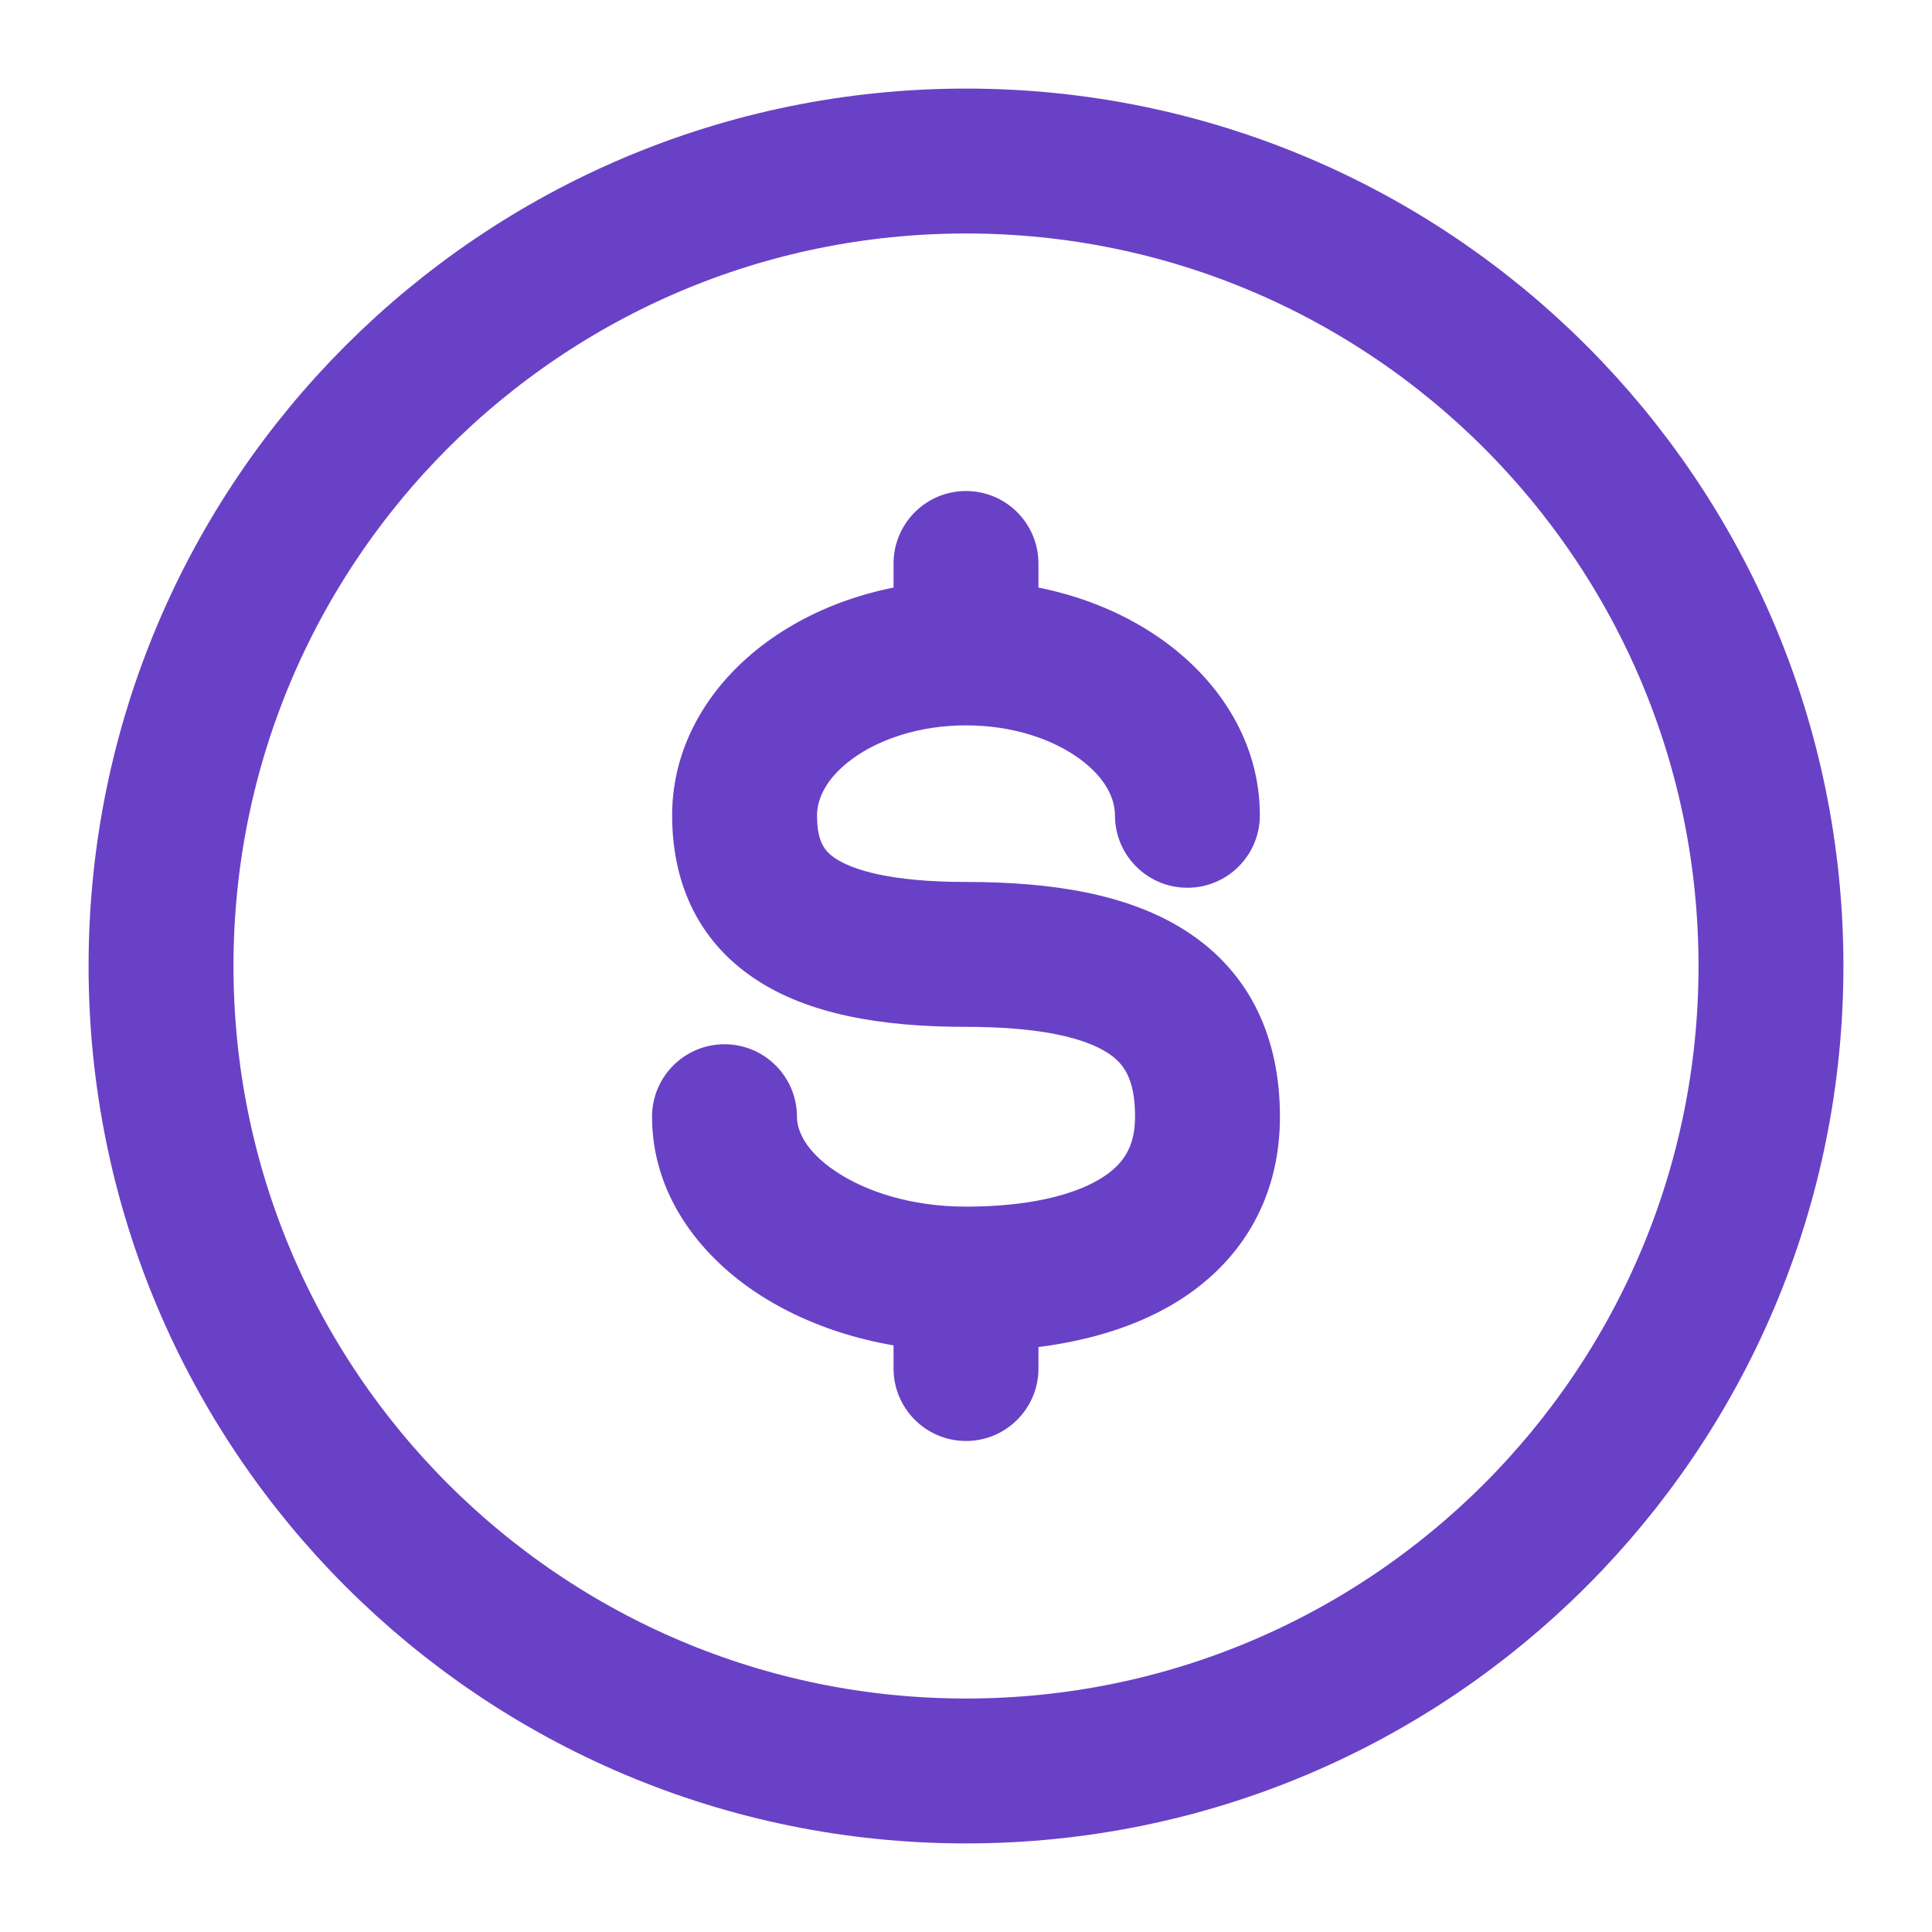 <svg width="20" height="20" viewBox="0 0 20 20" fill="none" xmlns="http://www.w3.org/2000/svg">
<g clip-path="url(#clip0_130_58653)">
<path d="M18.333 10C18.333 14.602 14.602 18.333 10 18.333C5.398 18.333 1.667 14.602 1.667 10C1.667 5.398 5.398 1.667 10 1.667C14.602 1.667 18.333 5.398 18.333 10Z" stroke="#6941C6" stroke-width="1.5"/>
<path d="M11.542 8.44C11.542 8.854 11.877 9.19 12.292 9.19C12.706 9.19 13.042 8.854 13.042 8.44H11.542ZM8.25 11.56C8.25 11.146 7.914 10.81 7.5 10.81C7.086 10.81 6.75 11.146 6.75 11.56H8.25ZM10.75 5.833C10.75 5.419 10.414 5.083 10 5.083C9.586 5.083 9.25 5.419 9.25 5.833L10.75 5.833ZM9.25 14.167C9.25 14.581 9.586 14.917 10 14.917C10.414 14.917 10.75 14.581 10.75 14.167H9.25ZM10 9.13C9.214 9.13 8.824 9.004 8.646 8.885C8.533 8.809 8.458 8.71 8.458 8.44H6.958C6.958 9.098 7.196 9.719 7.812 10.131C8.363 10.5 9.119 10.63 10 10.63V9.13ZM8.458 8.44C8.458 8.272 8.549 8.057 8.823 7.856C9.096 7.656 9.51 7.509 10 7.509V6.009C9.224 6.009 8.492 6.239 7.936 6.647C7.38 7.054 6.958 7.679 6.958 8.44H8.458ZM10 7.509C10.49 7.509 10.904 7.656 11.177 7.856C11.451 8.057 11.542 8.272 11.542 8.44H13.042C13.042 7.679 12.62 7.054 12.064 6.647C11.508 6.239 10.775 6.009 10 6.009V7.509ZM11.75 11.56C11.75 11.876 11.627 12.061 11.383 12.207C11.094 12.38 10.623 12.491 10 12.491V13.991C10.758 13.991 11.537 13.862 12.152 13.495C12.813 13.1 13.25 12.445 13.25 11.56H11.75ZM10 12.491C9.438 12.491 8.963 12.336 8.651 12.126C8.333 11.913 8.25 11.699 8.25 11.56H6.75C6.75 12.351 7.227 12.976 7.814 13.371C8.406 13.769 9.181 13.991 10 13.991V12.491ZM10 10.63C10.791 10.63 11.236 10.75 11.467 10.9C11.63 11.005 11.75 11.162 11.75 11.56H13.25C13.25 10.759 12.954 10.076 12.283 9.641C11.68 9.25 10.875 9.13 10 9.13V10.63ZM10.75 6.759L10.75 5.833L9.25 5.833L9.25 6.759L10.75 6.759ZM9.25 13.241V14.167H10.75V13.241H9.25Z" fill="#6941C6"/>
</g>
<defs>
<clipPath id="clip0_130_58653">
<rect width="20" height="20" fill="white"/>
</clipPath>
</defs>
</svg>
